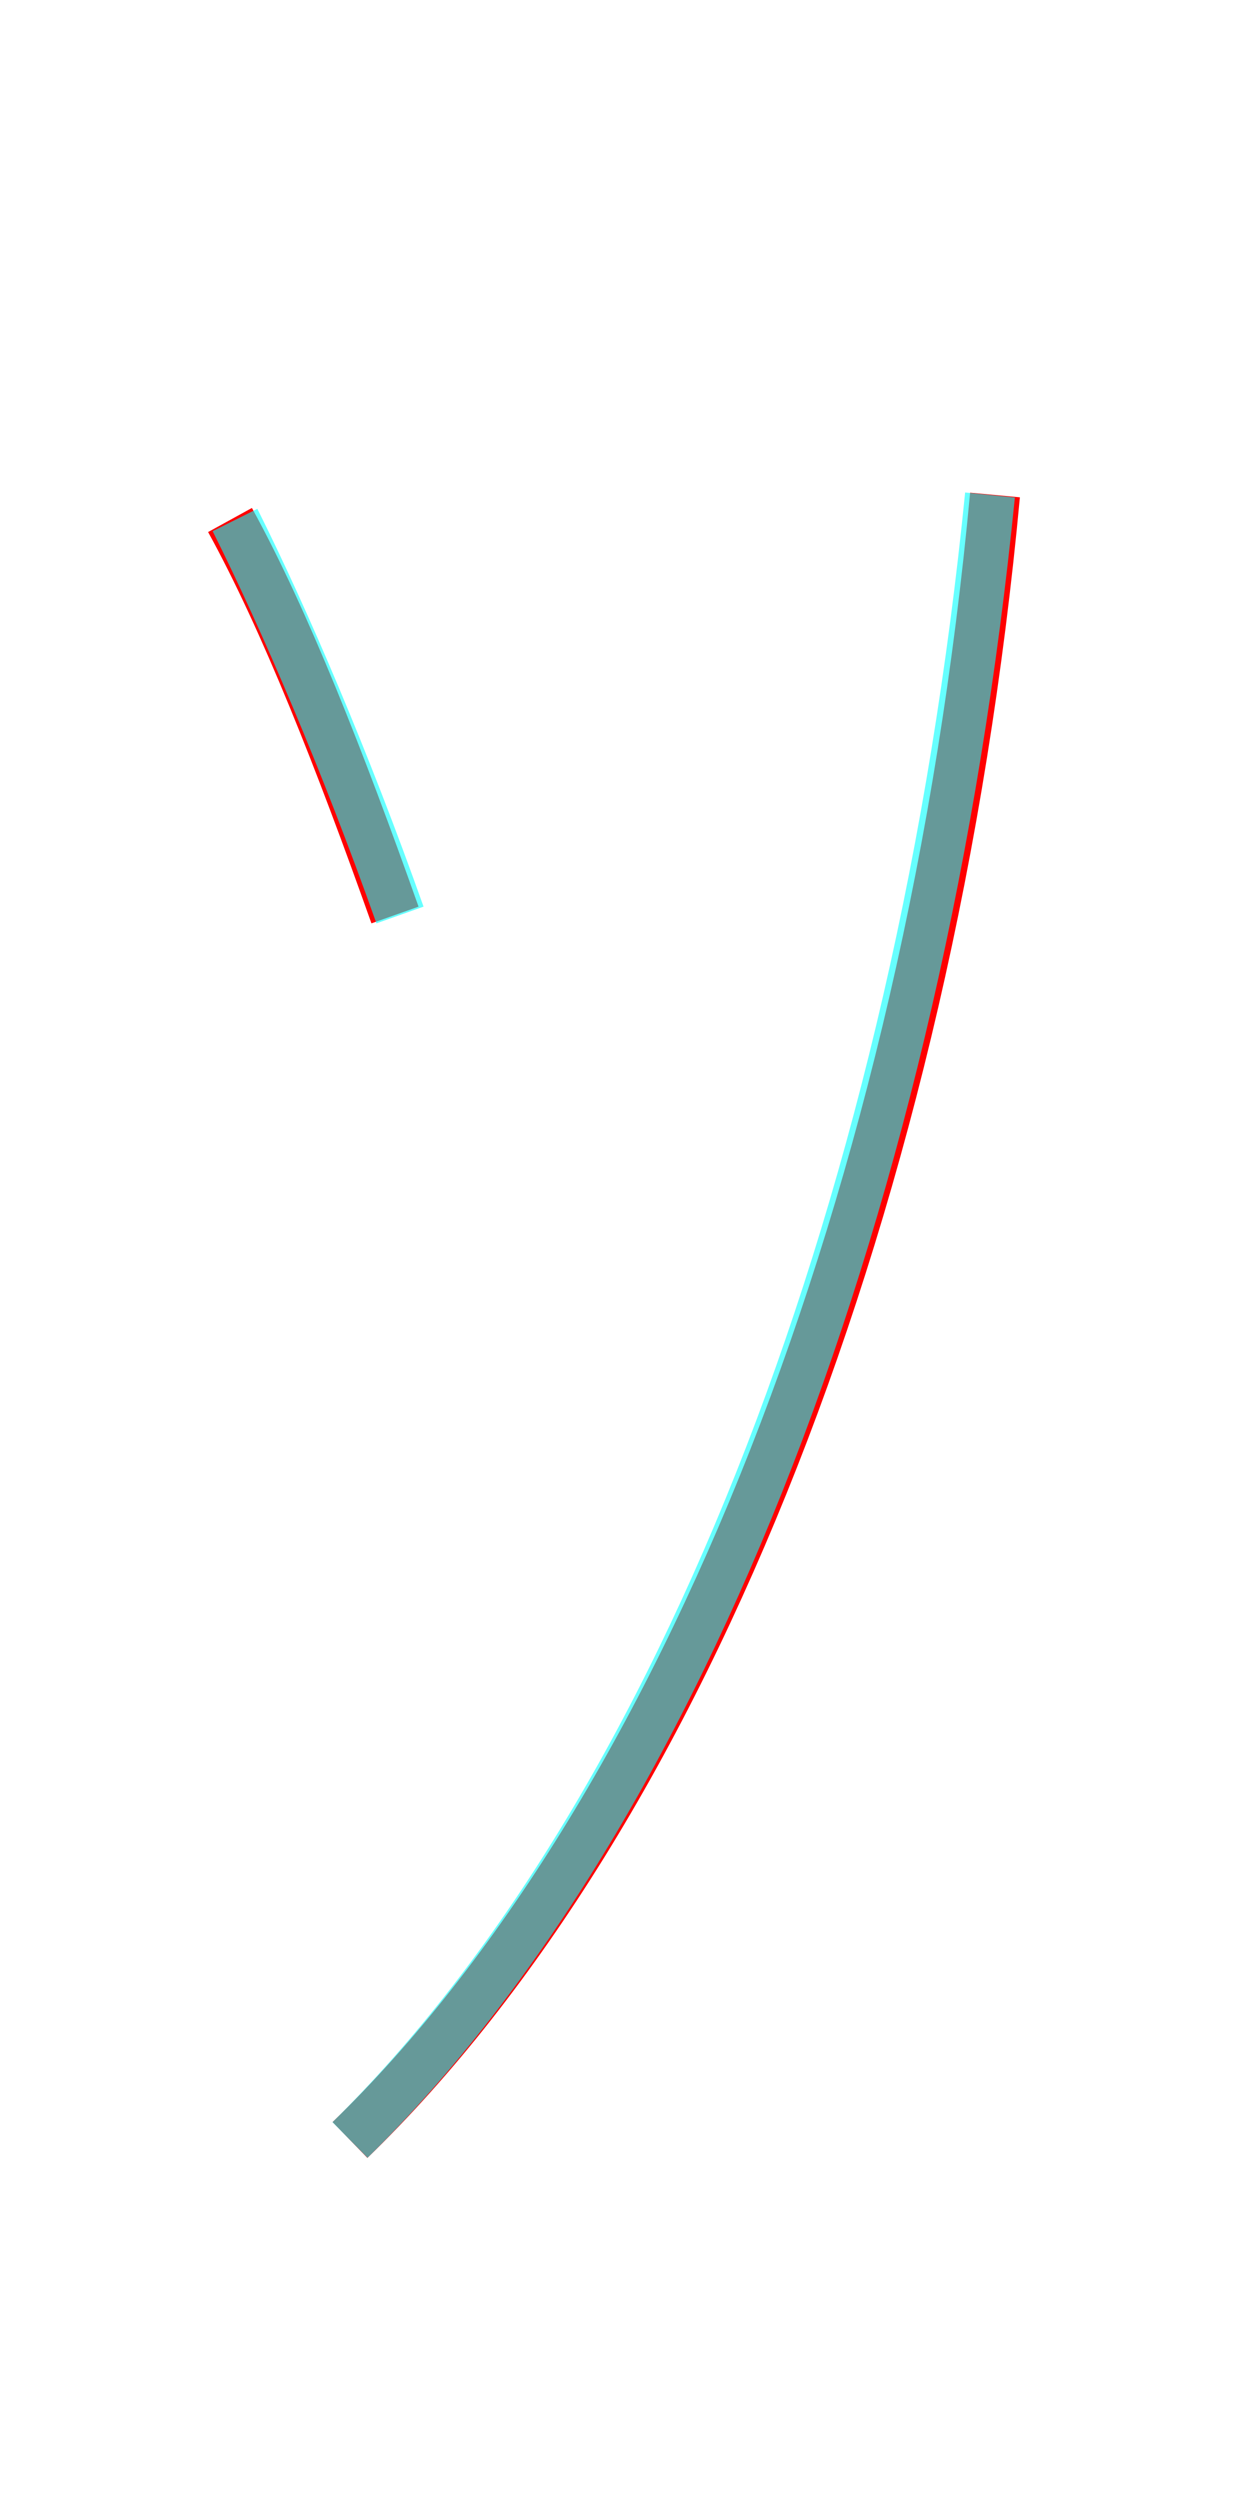 <?xml version='1.0' encoding='utf8'?>
<svg viewBox="0.0 -6.0 25.0 50.0" version="1.1" xmlns="http://www.w3.org/2000/svg">
<rect x="0.0" y="-6.0" width="25.0" height="50.0" fill="#333333" stroke="none"/>
<rect x="-1000" y="-1000" width="2000" height="2000" stroke="white" fill="white"/>
<g style="fill:none;stroke:rgba(255, 0, 0, 1);  stroke-width:1"><path d="M 7.0 -1.2 C 13.7 -7.7 18.6 -20.1 19.9 -34.1 M 7.9 -25.7 C 6.8 -28.8 5.7 -31.6 4.6 -33.6" transform="translate(0.0 38.0)" />
</g>
<g style="fill:none;stroke:rgba(0, 255, 255, 0.6);  stroke-width:1">
<path d="M 7.0 -1.2 C 13.7 -7.8 18.4 -20.1 19.8 -34.1 M 8.0 -25.7 C 6.9 -28.8 5.7 -31.6 4.7 -33.6" transform="translate(0.0 38.0)" />
</g>
</svg>
